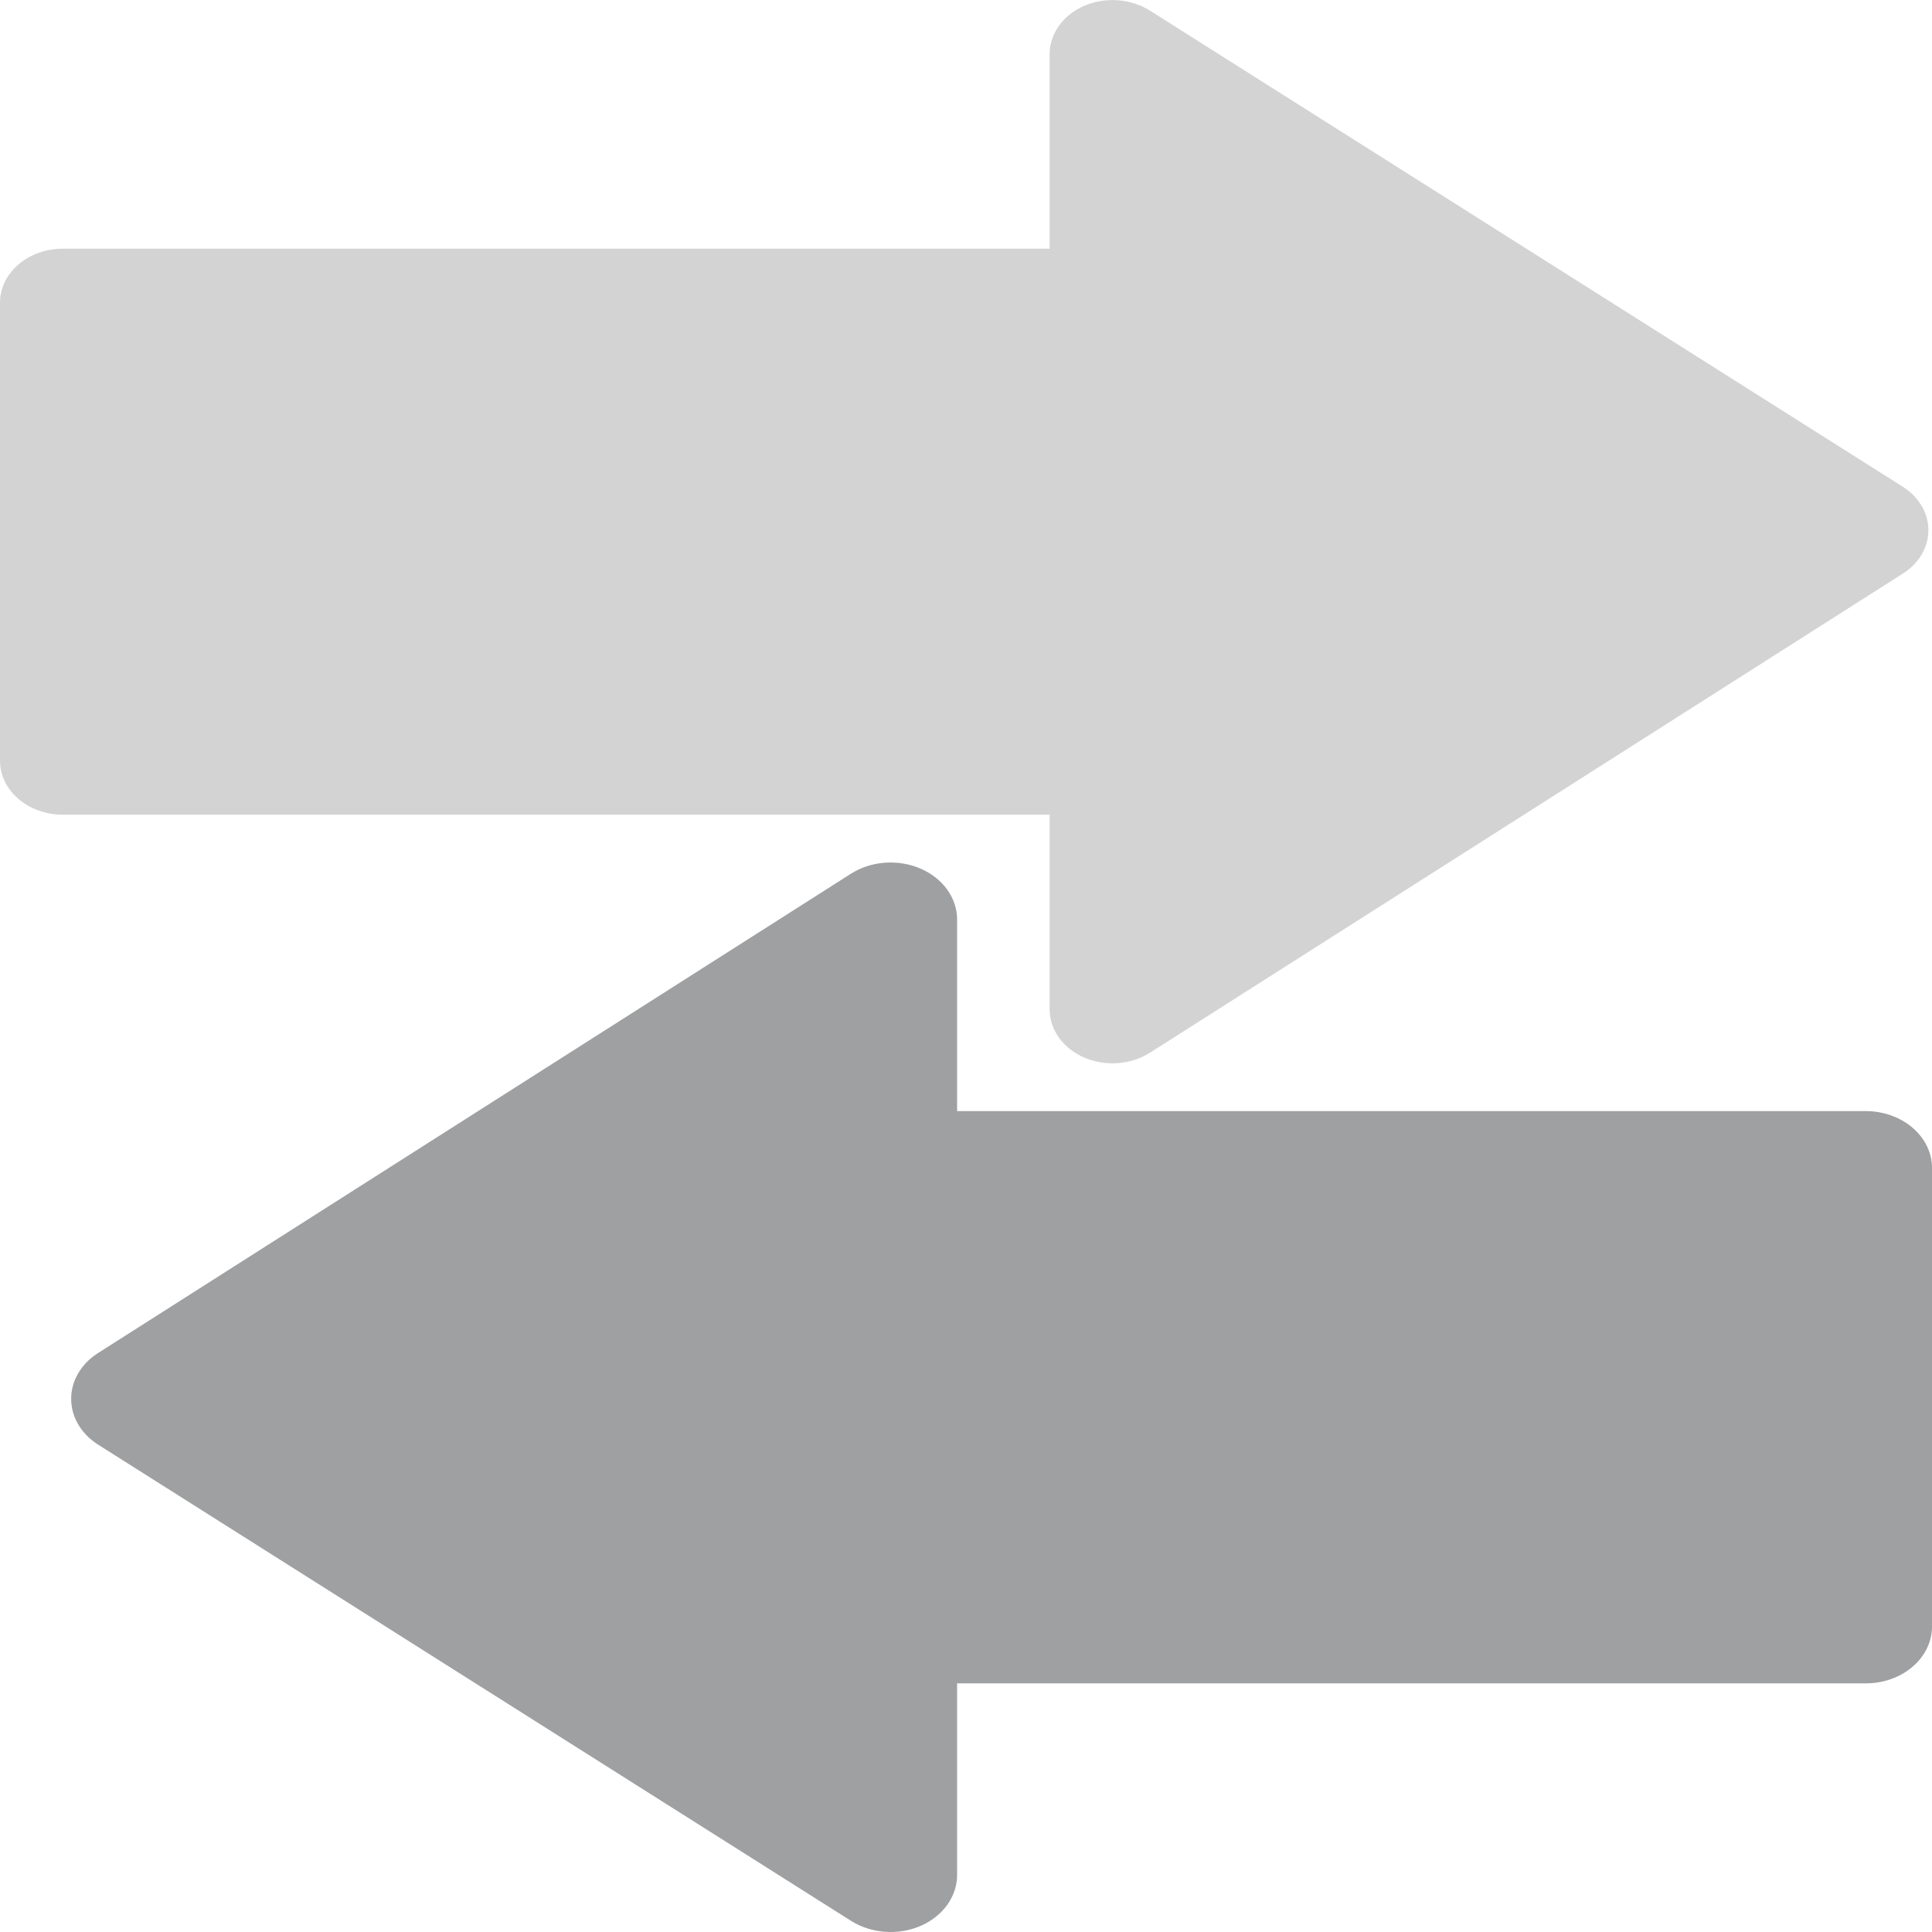 <svg width="84" height="84" viewBox="0 0 84 84" fill="none" xmlns="http://www.w3.org/2000/svg">
<g clip-path="url(#clip0_100_3323)">
<path d="M40.024 83.736C39.546 83.942 39.011 84.03 38.478 83.991C37.945 83.953 37.435 83.788 37.004 83.517L4.264 62.81C3.901 62.58 3.606 62.279 3.403 61.934C3.2 61.588 3.094 61.206 3.094 60.819C3.094 60.431 3.2 60.049 3.403 59.703C3.606 59.358 3.901 59.057 4.264 58.827L36.998 37.987C37.428 37.714 37.939 37.548 38.472 37.509C39.006 37.47 39.541 37.558 40.02 37.764C40.498 37.97 40.901 38.286 41.182 38.677C41.463 39.067 41.613 39.517 41.613 39.976V48.308H81.11C81.49 48.307 81.866 48.371 82.217 48.495C82.568 48.62 82.887 48.802 83.155 49.032C83.424 49.263 83.637 49.536 83.782 49.837C83.927 50.138 84.001 50.46 84 50.786V70.717C84 71.042 83.926 71.364 83.781 71.665C83.636 71.965 83.423 72.238 83.154 72.468C82.886 72.698 82.567 72.88 82.216 73.004C81.865 73.128 81.49 73.191 81.11 73.19H41.613V81.522C41.613 81.981 41.464 82.43 41.184 82.821C40.903 83.212 40.502 83.528 40.024 83.736Z" fill="#9FA0A2"/>
<path d="M47.139 0.253C47.591 0.059 48.097 -0.025 48.601 0.011C49.105 0.048 49.587 0.203 49.995 0.46L82.734 21.165C83.077 21.383 83.357 21.666 83.549 21.993C83.742 22.32 83.843 22.681 83.843 23.048C83.844 23.414 83.745 23.775 83.553 24.103C83.362 24.43 83.084 24.715 82.741 24.933L50.001 45.769C49.594 46.028 49.111 46.185 48.606 46.223C48.102 46.261 47.595 46.177 47.142 45.982C46.689 45.787 46.309 45.488 46.043 45.118C45.777 44.748 45.636 44.322 45.636 43.888V35.422H2.735C2.376 35.422 2.02 35.362 1.688 35.244C1.356 35.126 1.055 34.954 0.801 34.736C0.547 34.518 0.345 34.26 0.208 33.975C0.07 33.691 -0 33.386 1.52588e-05 33.078V13.157C-0 12.849 0.07 12.544 0.208 12.26C0.345 11.975 0.547 11.717 0.801 11.499C1.055 11.281 1.356 11.109 1.688 10.991C2.02 10.873 2.376 10.813 2.735 10.813H45.636V2.345C45.638 1.911 45.779 1.487 46.044 1.117C46.309 0.748 46.688 0.449 47.139 0.253Z" fill="#9FA0A2" fill-opacity="0.46"/>
</g>
<defs>
<clipPath id="clip0_100_3323">
<rect width="84" height="84" fill="white" transform="matrix(-1 0 0 1 84 0)"/>
</clipPath>
</defs>
</svg>
